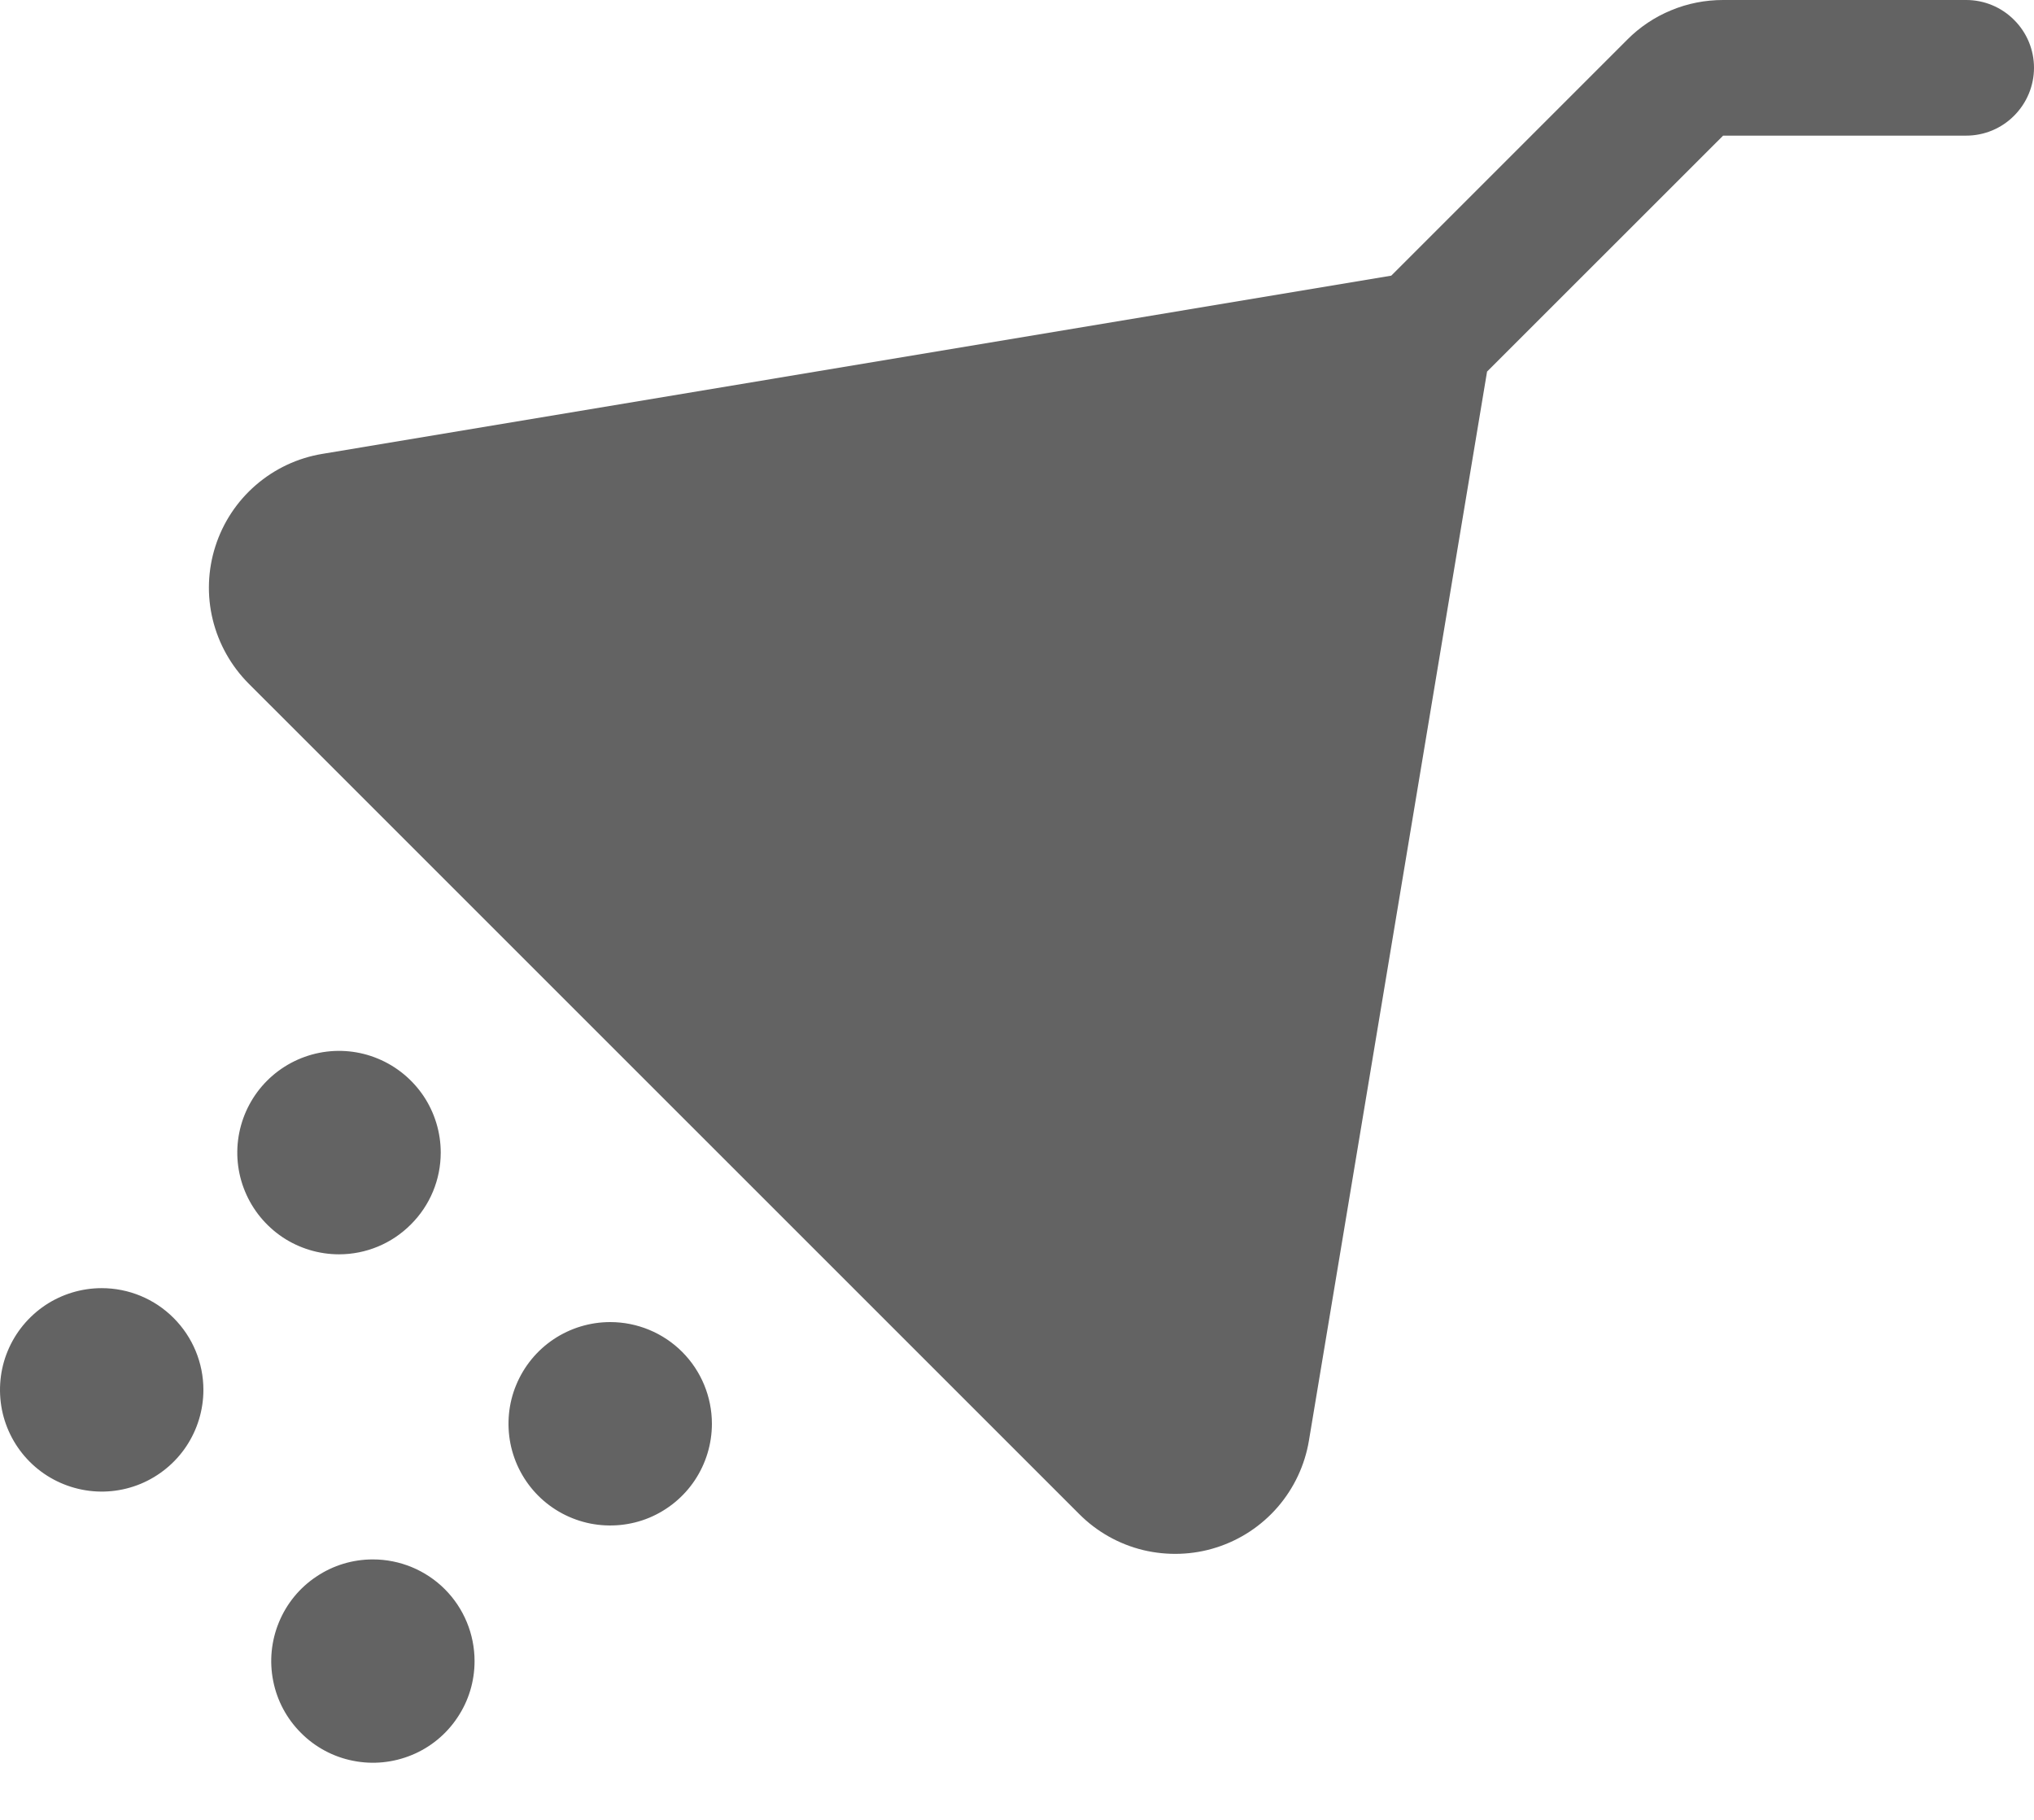 <svg width="19" height="17" viewBox="0 0 19 17" fill="none" xmlns="http://www.w3.org/2000/svg">
<path d="M4.433 15.517C4.433 15.705 4.378 15.888 4.273 16.044C4.169 16.201 4.02 16.323 3.847 16.394C3.673 16.466 3.482 16.485 3.298 16.448C3.114 16.412 2.944 16.321 2.812 16.188C2.679 16.056 2.588 15.886 2.552 15.702C2.515 15.518 2.534 15.327 2.606 15.153C2.678 14.979 2.799 14.831 2.956 14.727C3.112 14.622 3.295 14.567 3.483 14.567C3.735 14.567 3.977 14.667 4.155 14.845C4.333 15.023 4.433 15.265 4.433 15.517ZM5.7 12.35C5.512 12.35 5.328 12.406 5.172 12.51C5.016 12.614 4.894 12.763 4.822 12.937C4.75 13.11 4.732 13.301 4.768 13.485C4.805 13.67 4.895 13.839 5.028 13.972C5.161 14.105 5.33 14.195 5.515 14.232C5.699 14.268 5.89 14.25 6.064 14.178C6.237 14.106 6.386 13.984 6.49 13.828C6.594 13.672 6.65 13.488 6.65 13.3C6.65 13.048 6.55 12.806 6.372 12.628C6.194 12.45 5.952 12.35 5.7 12.35ZM0.95 12.033C0.762 12.033 0.578 12.089 0.422 12.193C0.266 12.298 0.144 12.446 0.072 12.62C0 12.793 -0.018 12.984 0.018 13.169C0.055 13.353 0.145 13.522 0.278 13.655C0.411 13.788 0.58 13.878 0.765 13.915C0.949 13.952 1.14 13.933 1.314 13.861C1.487 13.789 1.636 13.667 1.74 13.511C1.844 13.355 1.9 13.171 1.9 12.983C1.9 12.731 1.8 12.49 1.622 12.312C1.444 12.133 1.202 12.033 0.95 12.033ZM4.117 10.767C4.117 10.579 4.061 10.395 3.957 10.239C3.852 10.083 3.704 9.961 3.53 9.889C3.357 9.817 3.166 9.798 2.981 9.835C2.797 9.872 2.628 9.962 2.495 10.095C2.362 10.228 2.272 10.397 2.235 10.581C2.198 10.766 2.217 10.957 2.289 11.13C2.361 11.304 2.483 11.452 2.639 11.557C2.795 11.661 2.979 11.717 3.167 11.717C3.419 11.717 3.66 11.617 3.838 11.438C4.017 11.26 4.117 11.019 4.117 10.767ZM18.367 4.74964e-06H16.096C15.929 -0 15.764 0.032 15.611 0.096C15.457 0.159 15.317 0.253 15.2 0.371L12.996 2.575L3.01 4.24C2.78 4.278 2.566 4.379 2.39 4.531C2.214 4.683 2.083 4.881 2.012 5.103C1.941 5.324 1.932 5.561 1.987 5.787C2.042 6.013 2.158 6.22 2.322 6.385L10.082 14.144C10.246 14.309 10.453 14.425 10.679 14.48C10.906 14.534 11.143 14.526 11.364 14.455C11.586 14.384 11.784 14.253 11.936 14.077C12.088 13.901 12.189 13.686 12.227 13.457L13.891 3.471V3.471L16.096 1.267H18.367C18.535 1.267 18.696 1.2 18.814 1.081C18.933 0.962 19 0.801 19 0.633C19 0.465 18.933 0.304 18.814 0.186C18.696 0.067 18.535 4.74964e-06 18.367 4.74964e-06Z" fill="#636363"/>
</svg>
